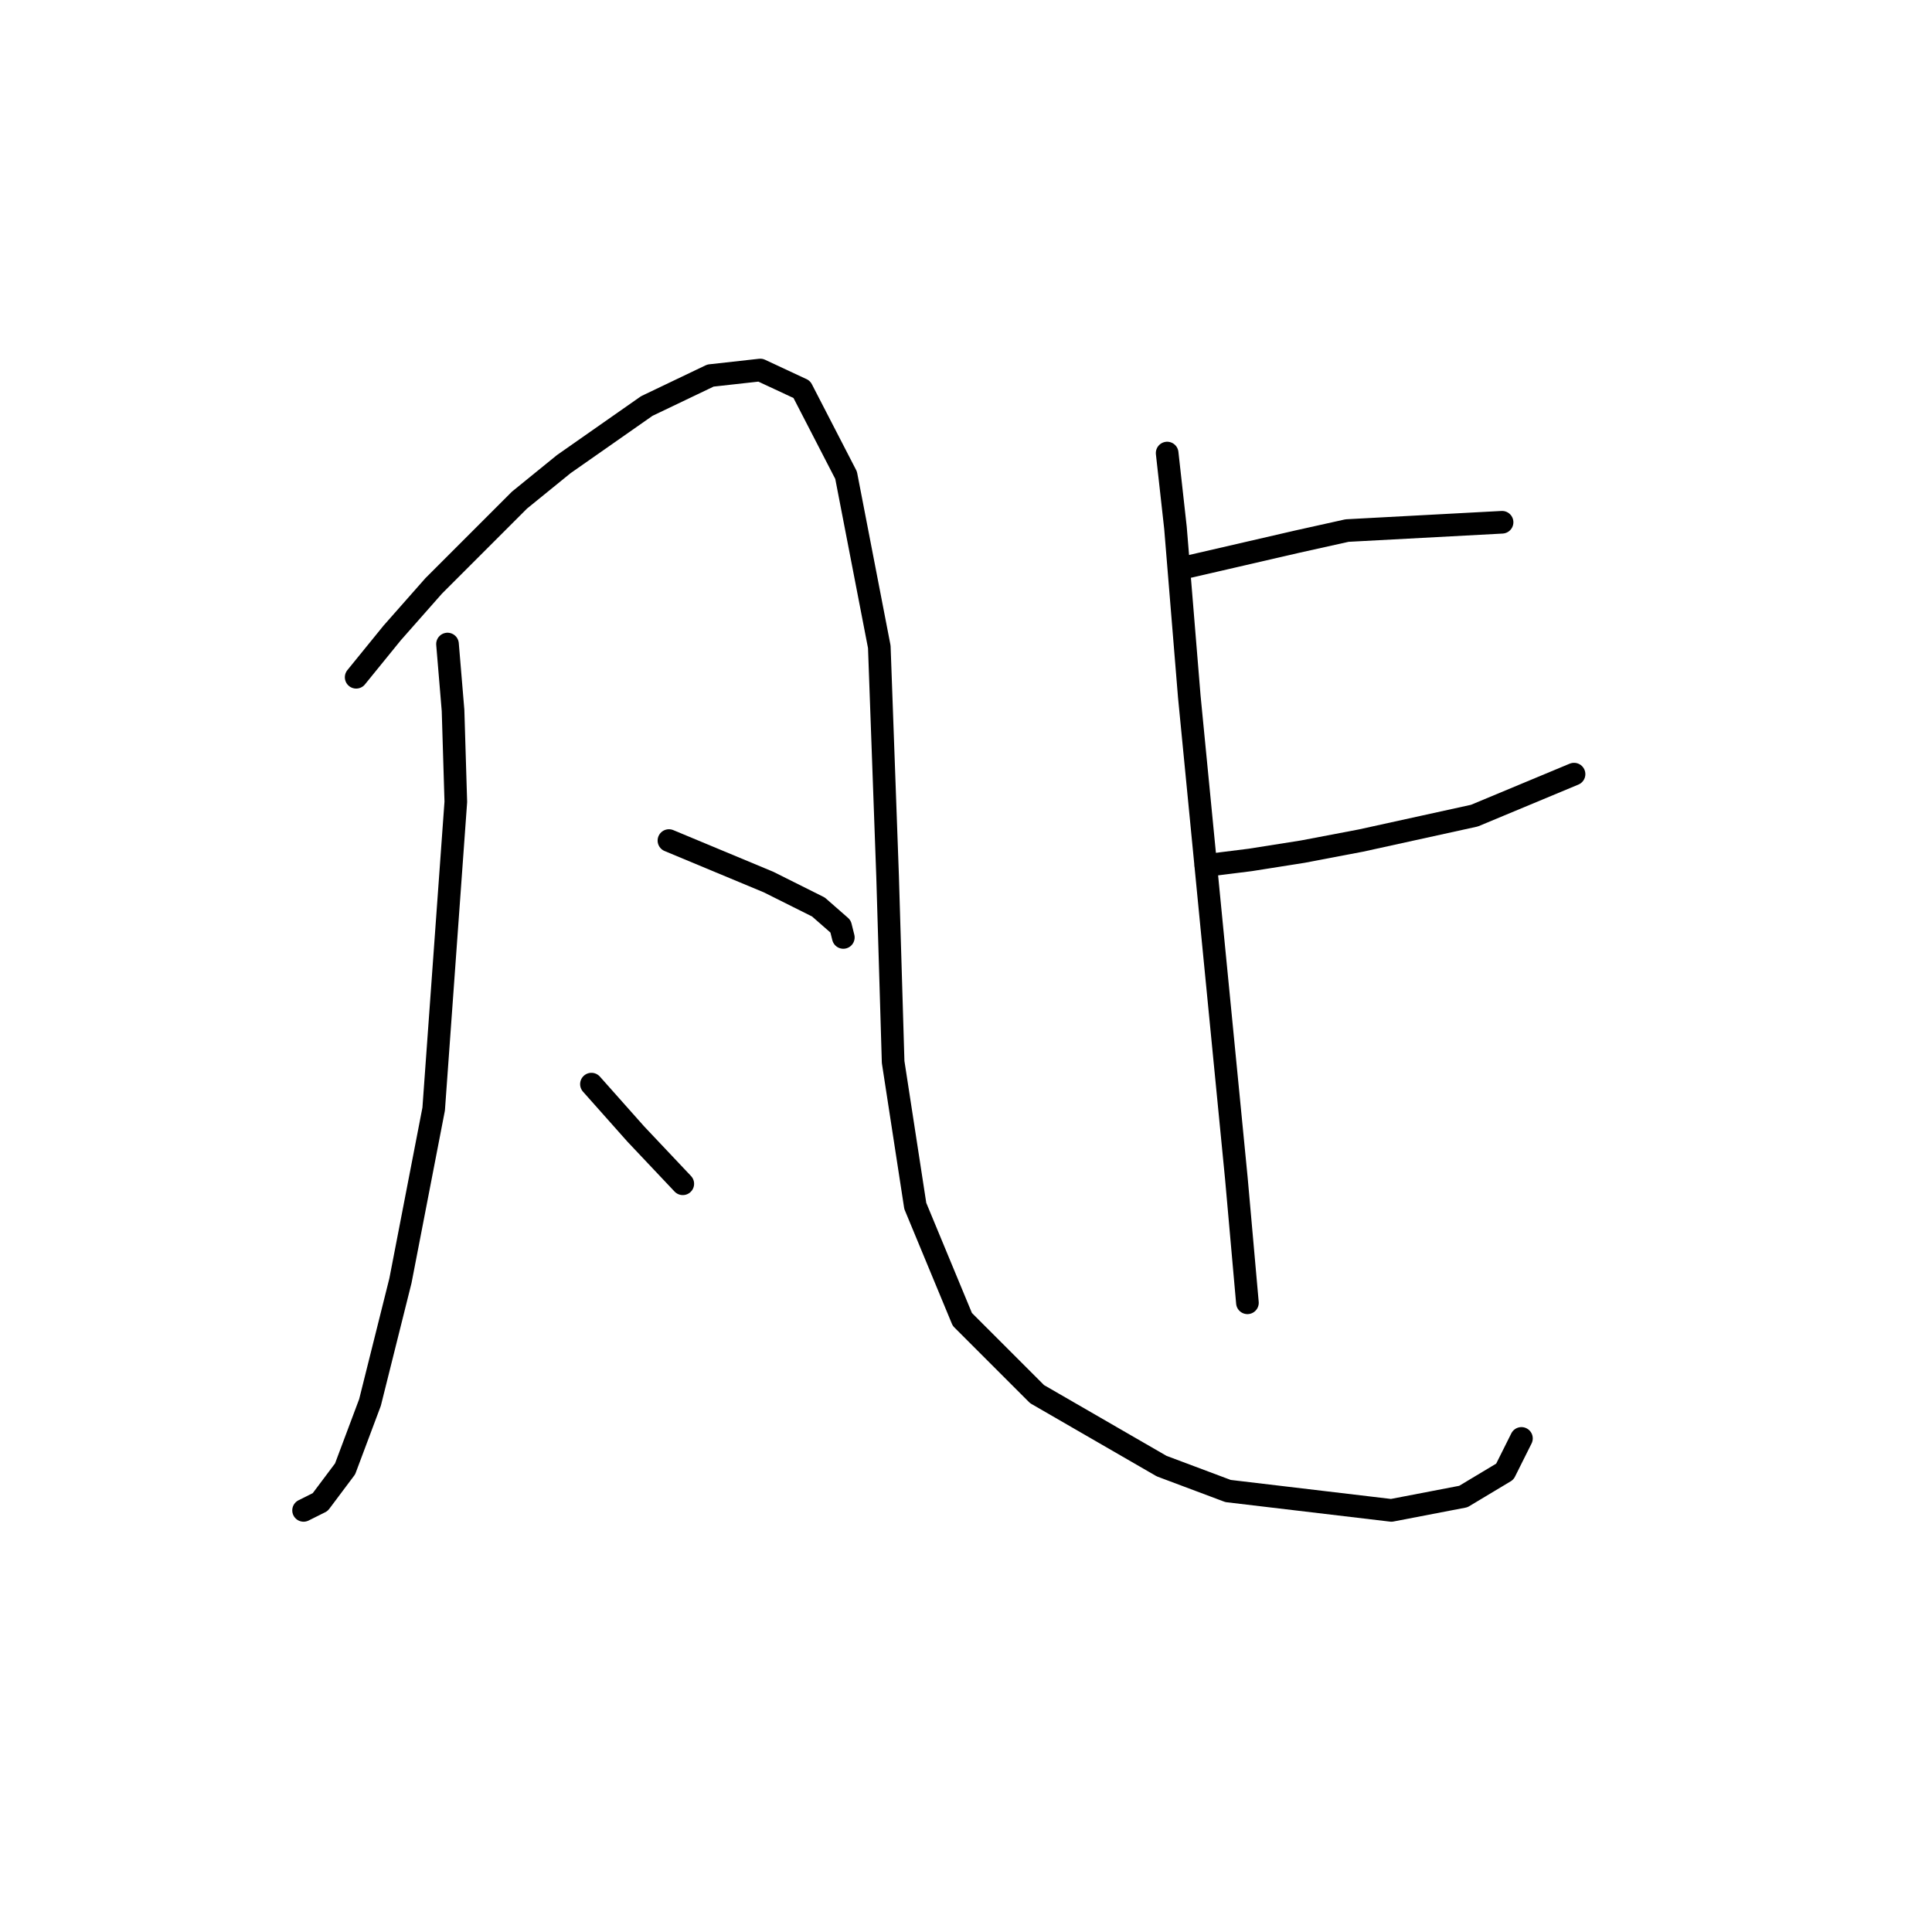 <?xml version="1.0" standalone="no"?>
    <svg width="256" height="256" xmlns="http://www.w3.org/2000/svg" version="1.1">
    <polyline stroke="black" stroke-width="3" stroke-linecap="round" fill="transparent" stroke-linejoin="round" points="59.297 85.339 60.031 94.141 60.398 106.244 57.464 146.954 53.062 169.693 49.028 185.83 45.727 194.633 42.427 199.034 40.226 200.134 40.226 200.134 " />
        <polyline stroke="black" stroke-width="3" stroke-linecap="round" fill="transparent" stroke-linejoin="round" points="47.194 89.74 51.962 83.872 57.464 77.637 68.833 66.268 74.701 61.5 85.704 53.798 94.139 49.763 100.741 49.03 106.242 51.597 112.11 62.967 116.511 85.706 117.612 116.147 118.345 140.719 121.279 159.791 127.514 174.828 137.417 184.73 153.921 194.266 162.723 197.567 184.362 200.134 193.897 198.3 199.399 194.999 201.599 190.598 201.599 190.598 " />
        <polyline stroke="black" stroke-width="3" stroke-linecap="round" fill="transparent" stroke-linejoin="round" points="88.638 111.379 97.44 115.046 101.841 116.88 108.443 120.181 111.377 122.748 111.744 124.215 111.744 124.215 " />
        <polyline stroke="black" stroke-width="3" stroke-linecap="round" fill="transparent" stroke-linejoin="round" points="78.369 143.653 81.303 146.954 84.237 150.255 90.472 156.857 90.472 156.857 " />
        <polyline stroke="black" stroke-width="3" stroke-linecap="round" fill="transparent" stroke-linejoin="round" points="157.588 75.07 171.892 71.769 178.494 70.302 199.032 69.202 199.032 69.202 " />
        <polyline stroke="black" stroke-width="3" stroke-linecap="round" fill="transparent" stroke-linejoin="round" points="159.789 114.68 165.657 113.946 172.625 112.846 180.327 111.379 195.364 108.078 208.568 102.577 208.568 102.577 " />
        <polyline stroke="black" stroke-width="3" stroke-linecap="round" fill="transparent" stroke-linejoin="round" points="154.654 60.033 155.755 69.935 157.588 92.307 160.522 122.381 163.823 156.123 165.29 172.627 165.29 172.627 " />
        </svg>